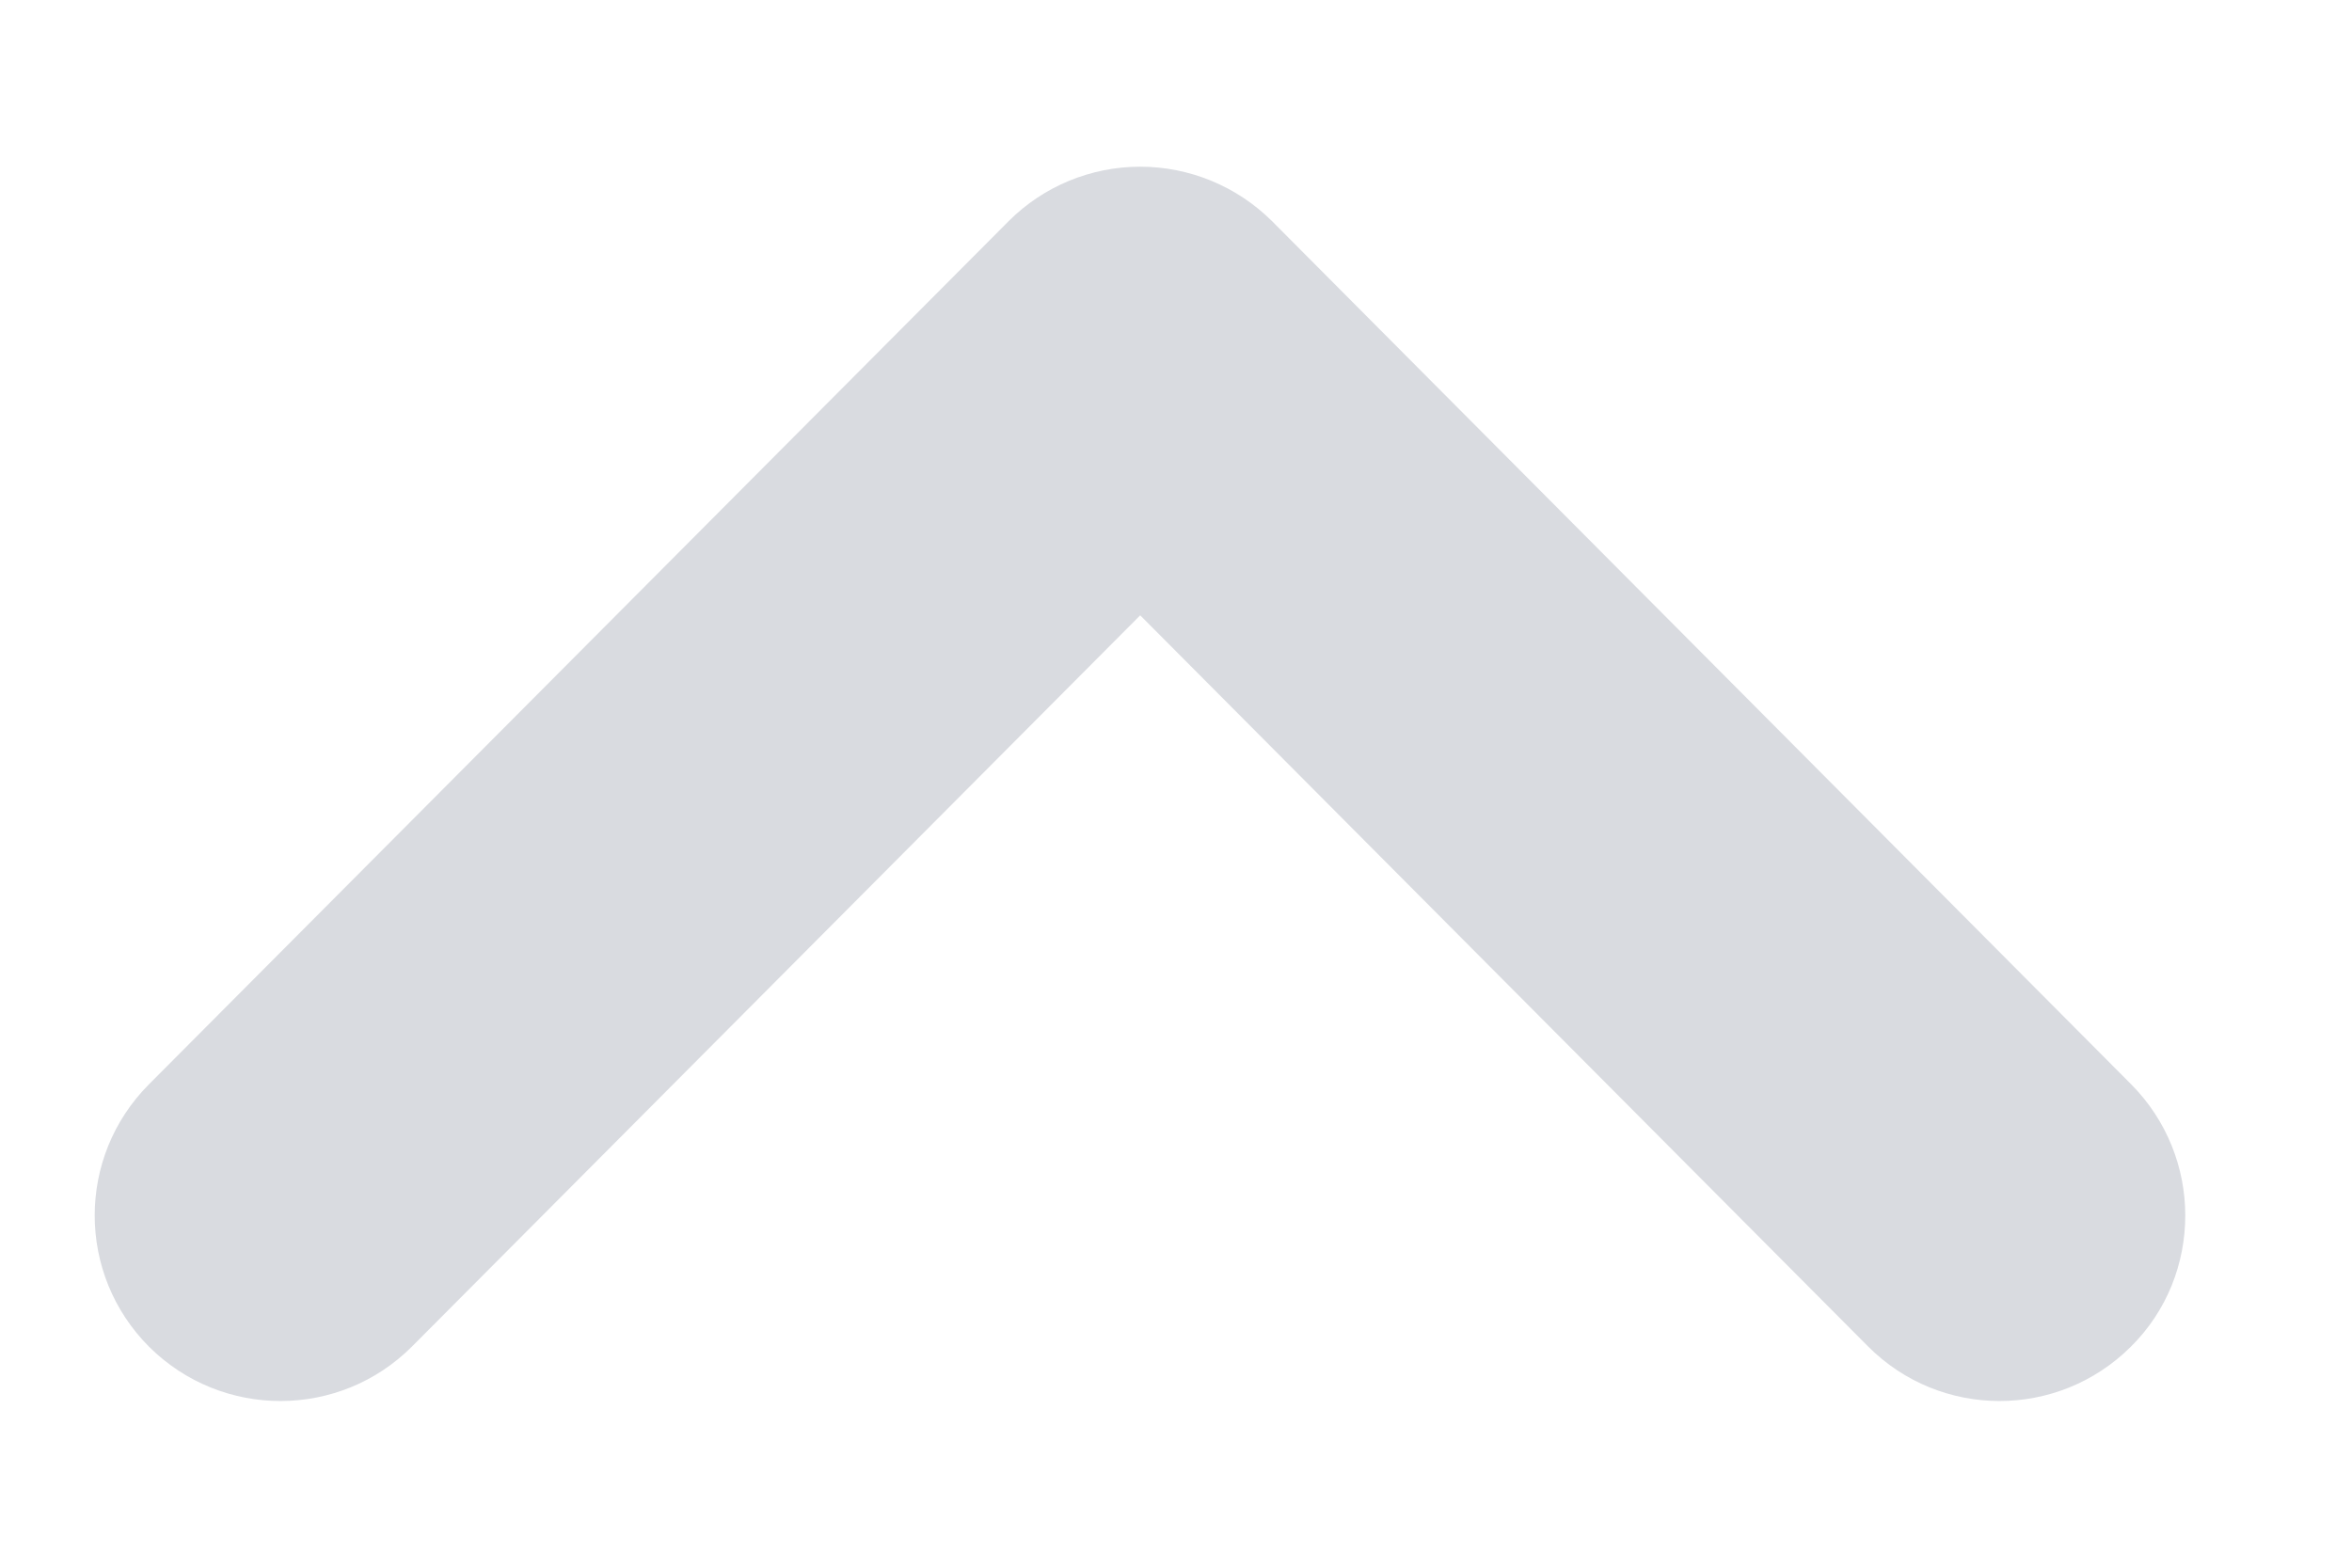 <svg width="9" height="6" viewBox="0 0 9 6" fill="none" xmlns="http://www.w3.org/2000/svg">
<path d="M8.362 4.652C8.362 4.471 8.293 4.289 8.155 4.15L4.867 0.846C4.733 0.713 4.552 0.638 4.363 0.638C4.174 0.638 3.993 0.713 3.86 0.846L0.57 4.15C0.293 4.428 0.293 4.877 0.571 5.155C0.85 5.432 1.3 5.431 1.577 5.153L4.363 2.355L7.148 5.153C7.425 5.431 7.874 5.432 8.153 5.155C8.293 5.017 8.362 4.834 8.362 4.652Z" fill="#D9DBE0"/>
</svg>
